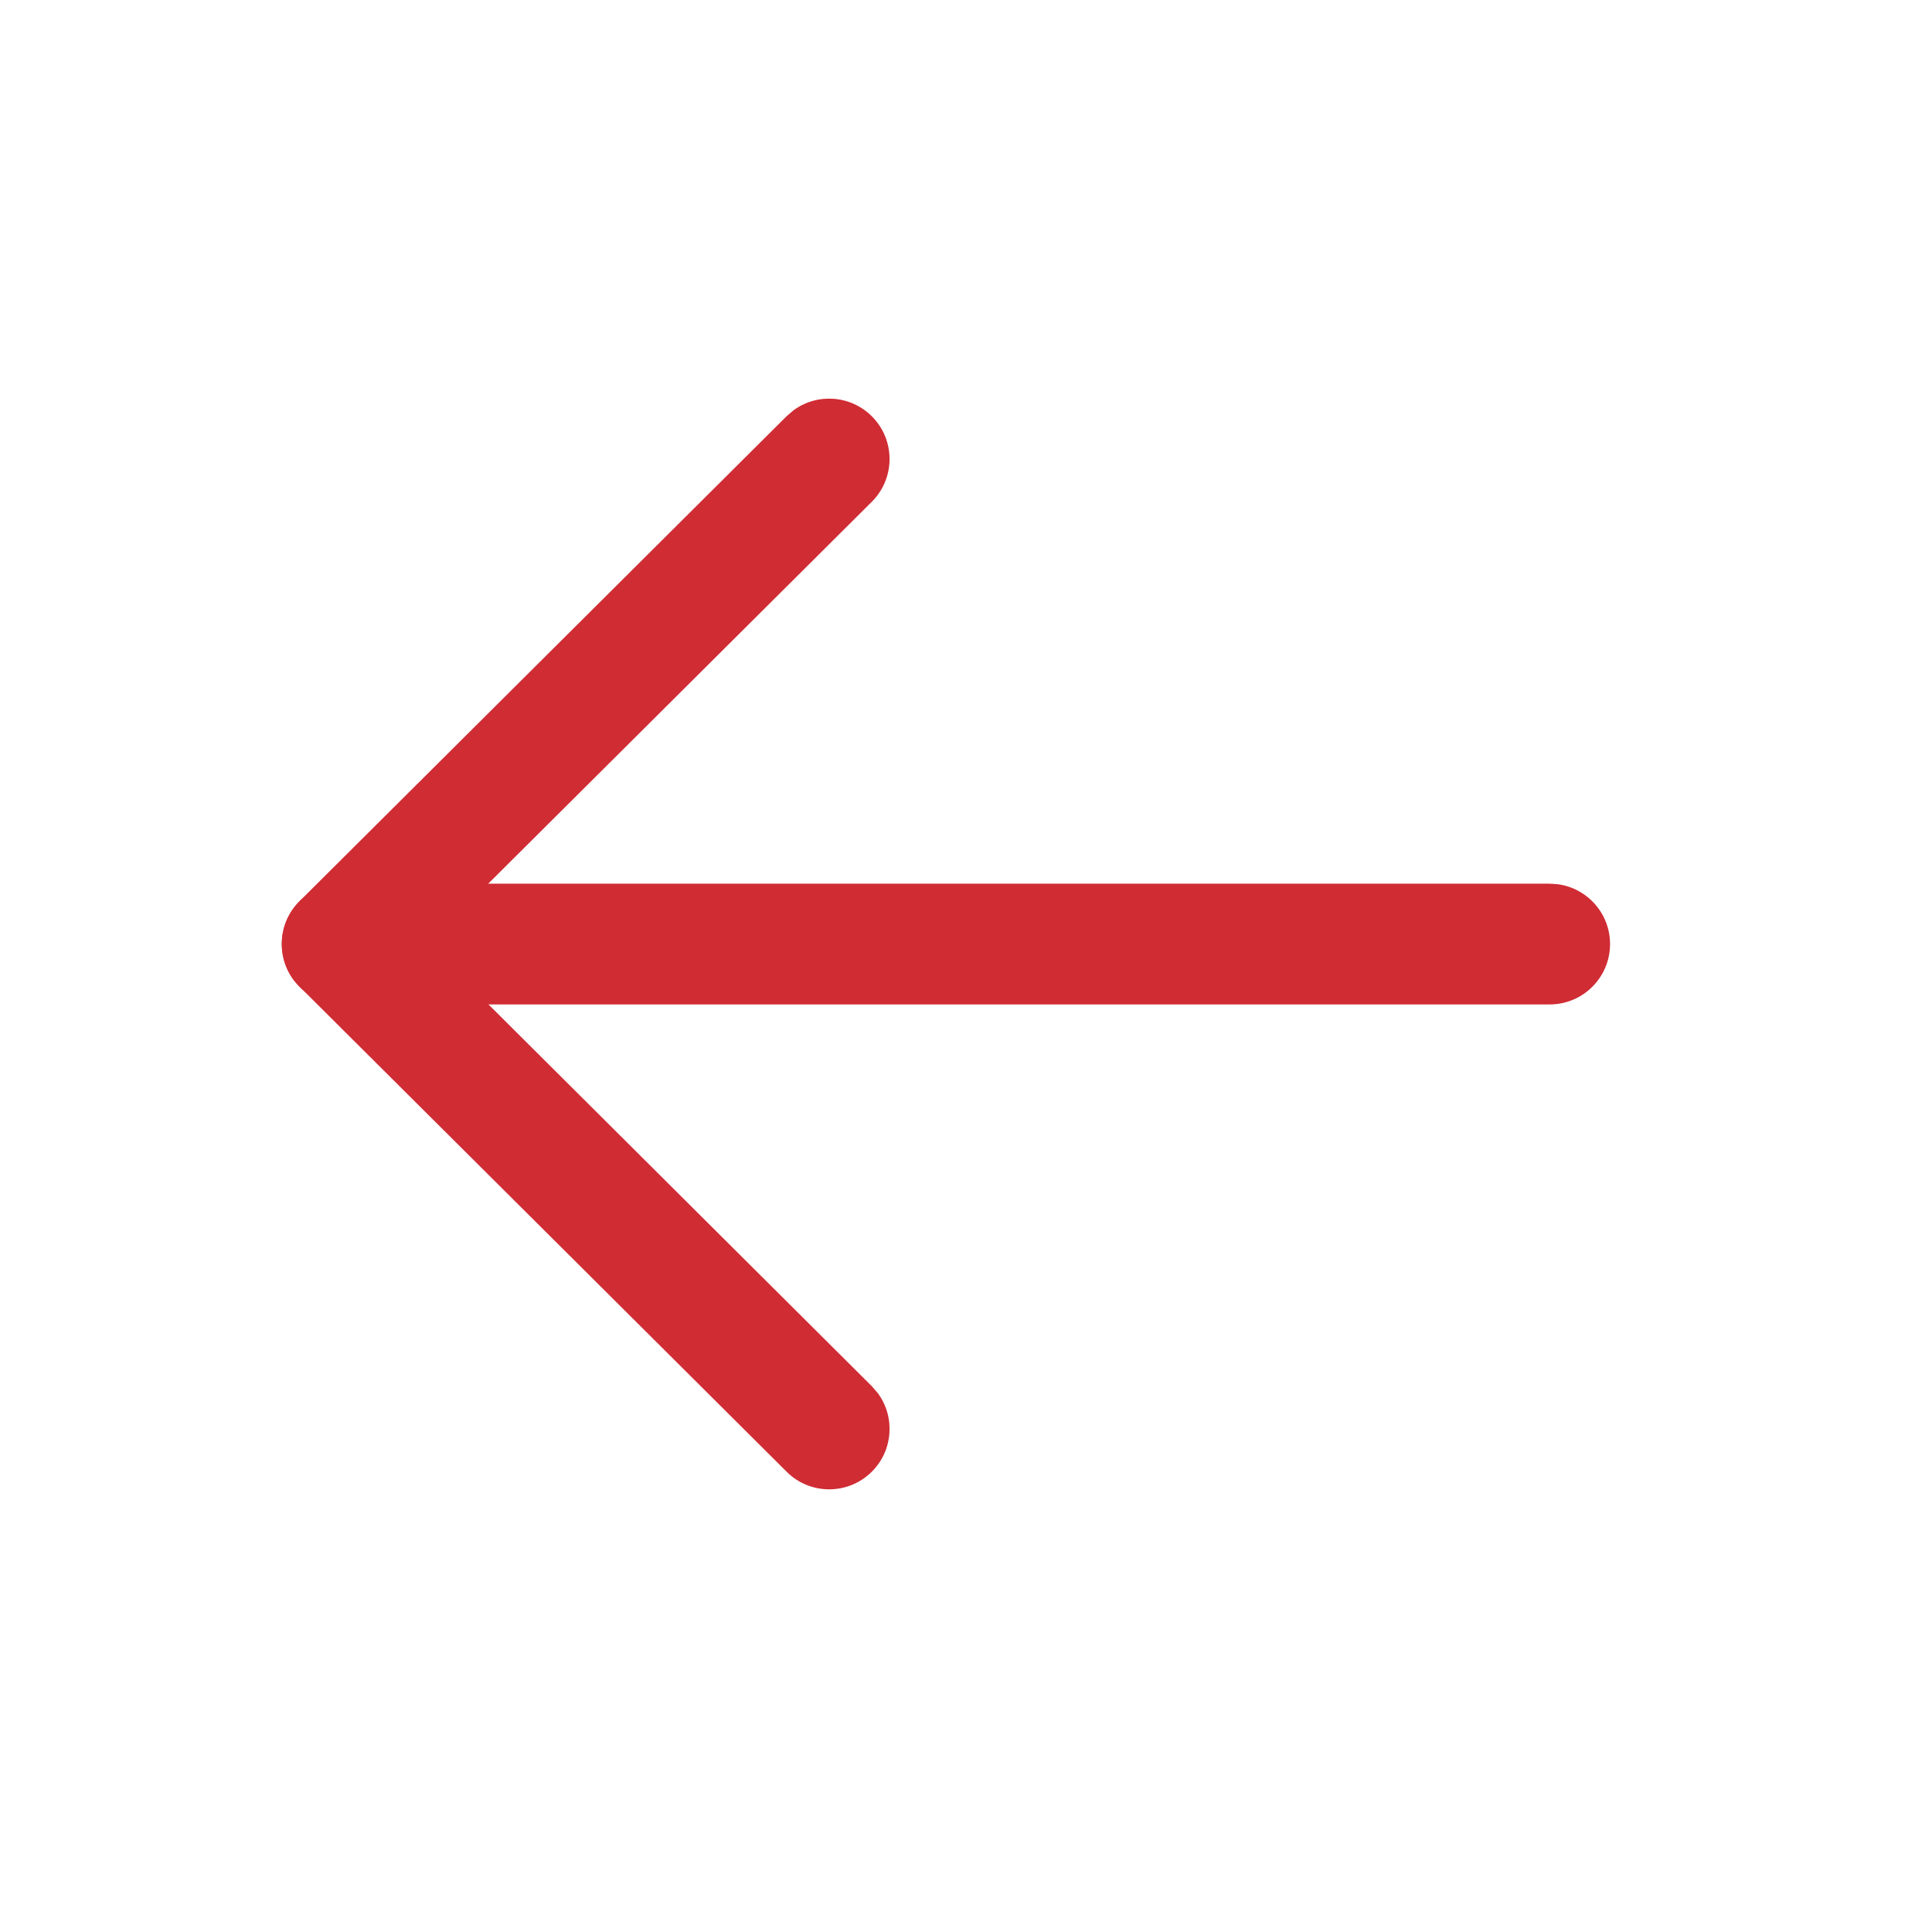 <svg width="28" height="28" viewBox="0 0 28 28" fill="none" xmlns="http://www.w3.org/2000/svg">
<path d="M23.334 13.682C23.334 13.239 23.005 12.873 22.578 12.815L22.459 12.807H4.959C4.476 12.807 4.084 13.198 4.084 13.682C4.084 14.125 4.413 14.491 4.84 14.549L4.959 14.557H22.459C22.942 14.557 23.334 14.165 23.334 13.682Z" fill="#D02C34"/>
<path d="M12.635 7.272C12.977 6.931 12.978 6.377 12.637 6.035C12.327 5.724 11.841 5.694 11.498 5.948L11.4 6.032L4.342 13.06C4.029 13.371 4.001 13.859 4.256 14.202L4.342 14.3L11.4 21.329C11.742 21.671 12.296 21.669 12.637 21.327C12.947 21.016 12.975 20.529 12.72 20.188L12.635 20.09L6.199 13.68L12.635 7.272Z" fill="#D02C34"/>
</svg>
